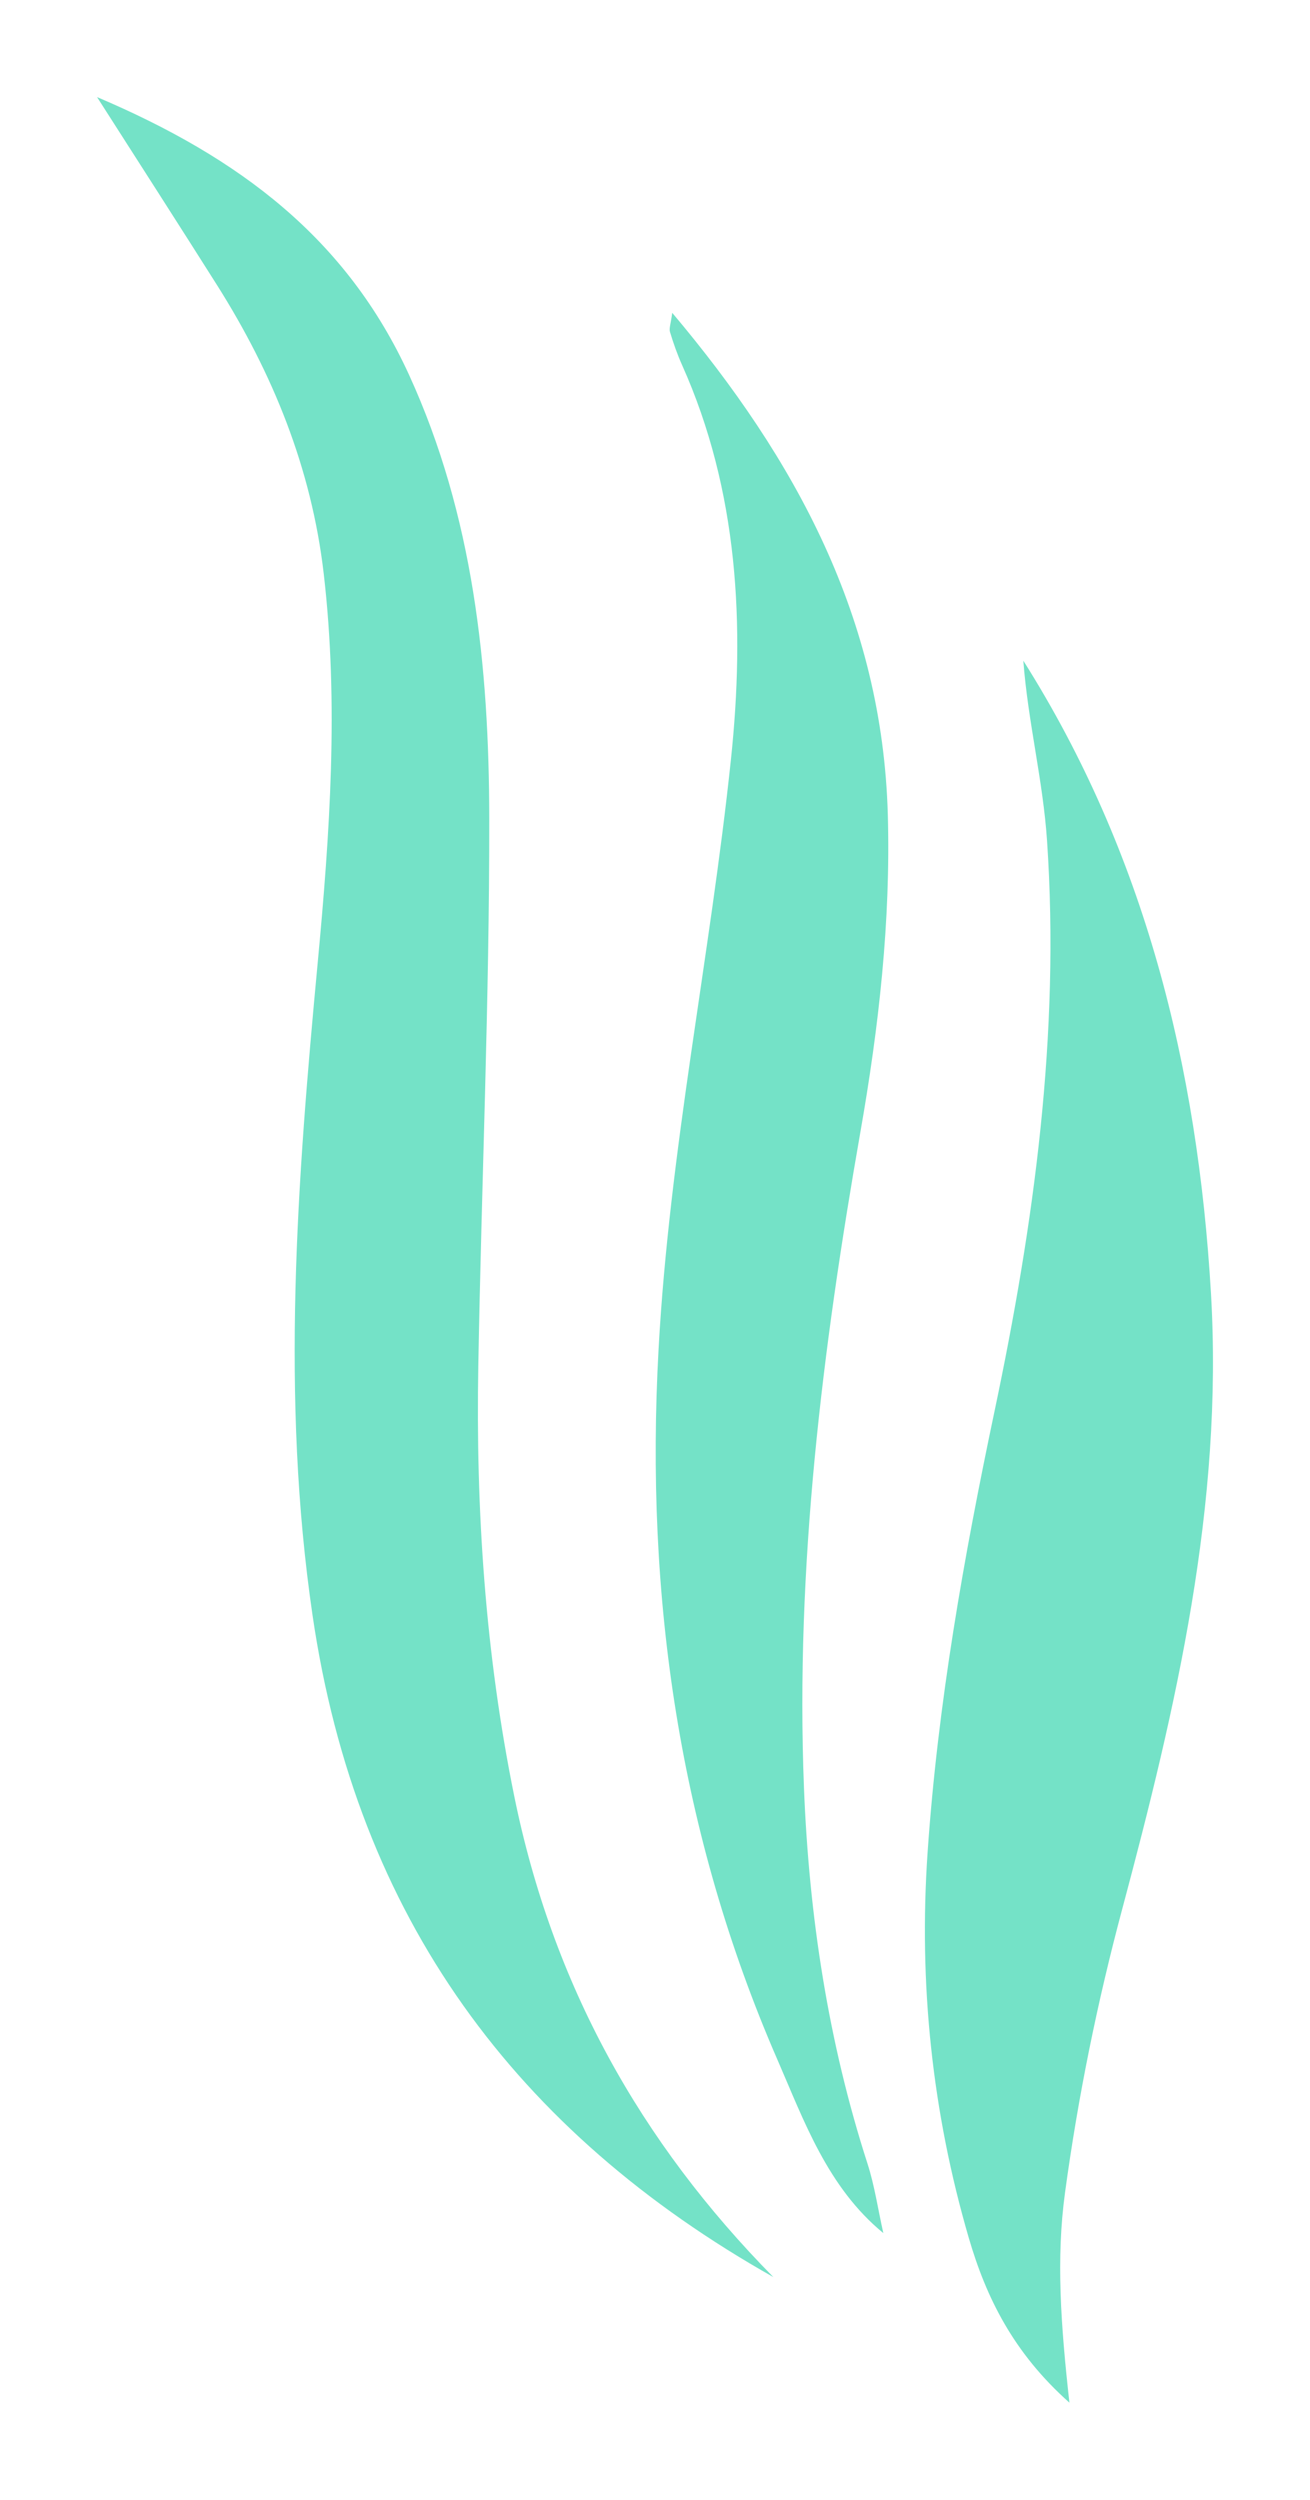 <svg width="54" height="103" viewBox="0 0 54 103" fill="none" xmlns="http://www.w3.org/2000/svg">
<g filter="url(#filter0_d_242_377)">
<path d="M31.878 89.825C21.289 83.855 14.711 75.034 12.884 62.561C11.567 53.587 12.254 44.643 13.094 35.692C13.596 30.35 13.969 25.004 13.344 19.635C12.837 15.277 11.236 11.374 8.947 7.749C7.416 5.328 5.867 2.919 4 0C9.88 2.497 14.288 5.823 16.864 11.45C19.512 17.238 20.16 23.442 20.168 29.711C20.177 37.225 19.849 44.742 19.717 52.259C19.61 58.223 20.003 64.131 21.197 70.004C22.775 77.765 26.379 84.245 31.878 89.825Z" fill="#74E2C7"/>
<path d="M42.183 23.223C47.185 31.141 49.371 39.951 49.918 49.291C50.428 58.009 48.486 66.335 46.269 74.626C45.237 78.477 44.439 82.389 43.901 86.352C43.533 89.054 43.724 91.767 44.083 95C41.762 92.937 40.647 90.651 39.935 88.213C38.427 83.043 37.864 77.744 38.237 72.323C38.66 66.174 39.733 60.143 40.997 54.141C42.628 46.398 43.699 38.614 43.161 30.649C42.993 28.146 42.37 25.725 42.183 23.223Z" fill="#74E2C7"/>
<path d="M36.412 88.013C34.111 86.126 33.141 83.383 32.054 80.886C28.01 71.599 26.583 61.828 27.147 51.594C27.595 43.397 29.274 35.414 30.129 27.305C30.712 21.784 30.442 16.233 28.114 11.037C27.917 10.597 27.758 10.14 27.617 9.677C27.573 9.533 27.651 9.346 27.71 8.889C32.811 14.943 36.37 21.479 36.597 29.561C36.72 33.958 36.227 38.309 35.468 42.638C33.901 51.571 32.783 60.559 33.141 69.67C33.349 74.945 34.139 80.133 35.762 85.159C36.048 86.047 36.185 86.993 36.412 88.013Z" fill="#74E2C7"/>
</g>
<defs>
<filter id="filter0_d_242_377" x="0" y="0" width="54" height="103" filterUnits="userSpaceOnUse" color-interpolation-filters="sRGB">
<feFlood flood-opacity="0" result="BackgroundImageFix"/>
<feColorMatrix in="SourceAlpha" type="matrix" values="0 0 0 0 0 0 0 0 0 0 0 0 0 0 0 0 0 0 127 0" result="hardAlpha"/>
<feOffset dy="4"/>
<feGaussianBlur stdDeviation="2"/>
<feComposite in2="hardAlpha" operator="out"/>
<feColorMatrix type="matrix" values="0 0 0 0 0 0 0 0 0 0 0 0 0 0 0 0 0 0 0.25 0"/>
<feBlend mode="normal" in2="BackgroundImageFix" result="effect1_dropShadow_242_377"/>
<feBlend mode="normal" in="SourceGraphic" in2="effect1_dropShadow_242_377" result="shape"/>
</filter>
</defs>
</svg>
